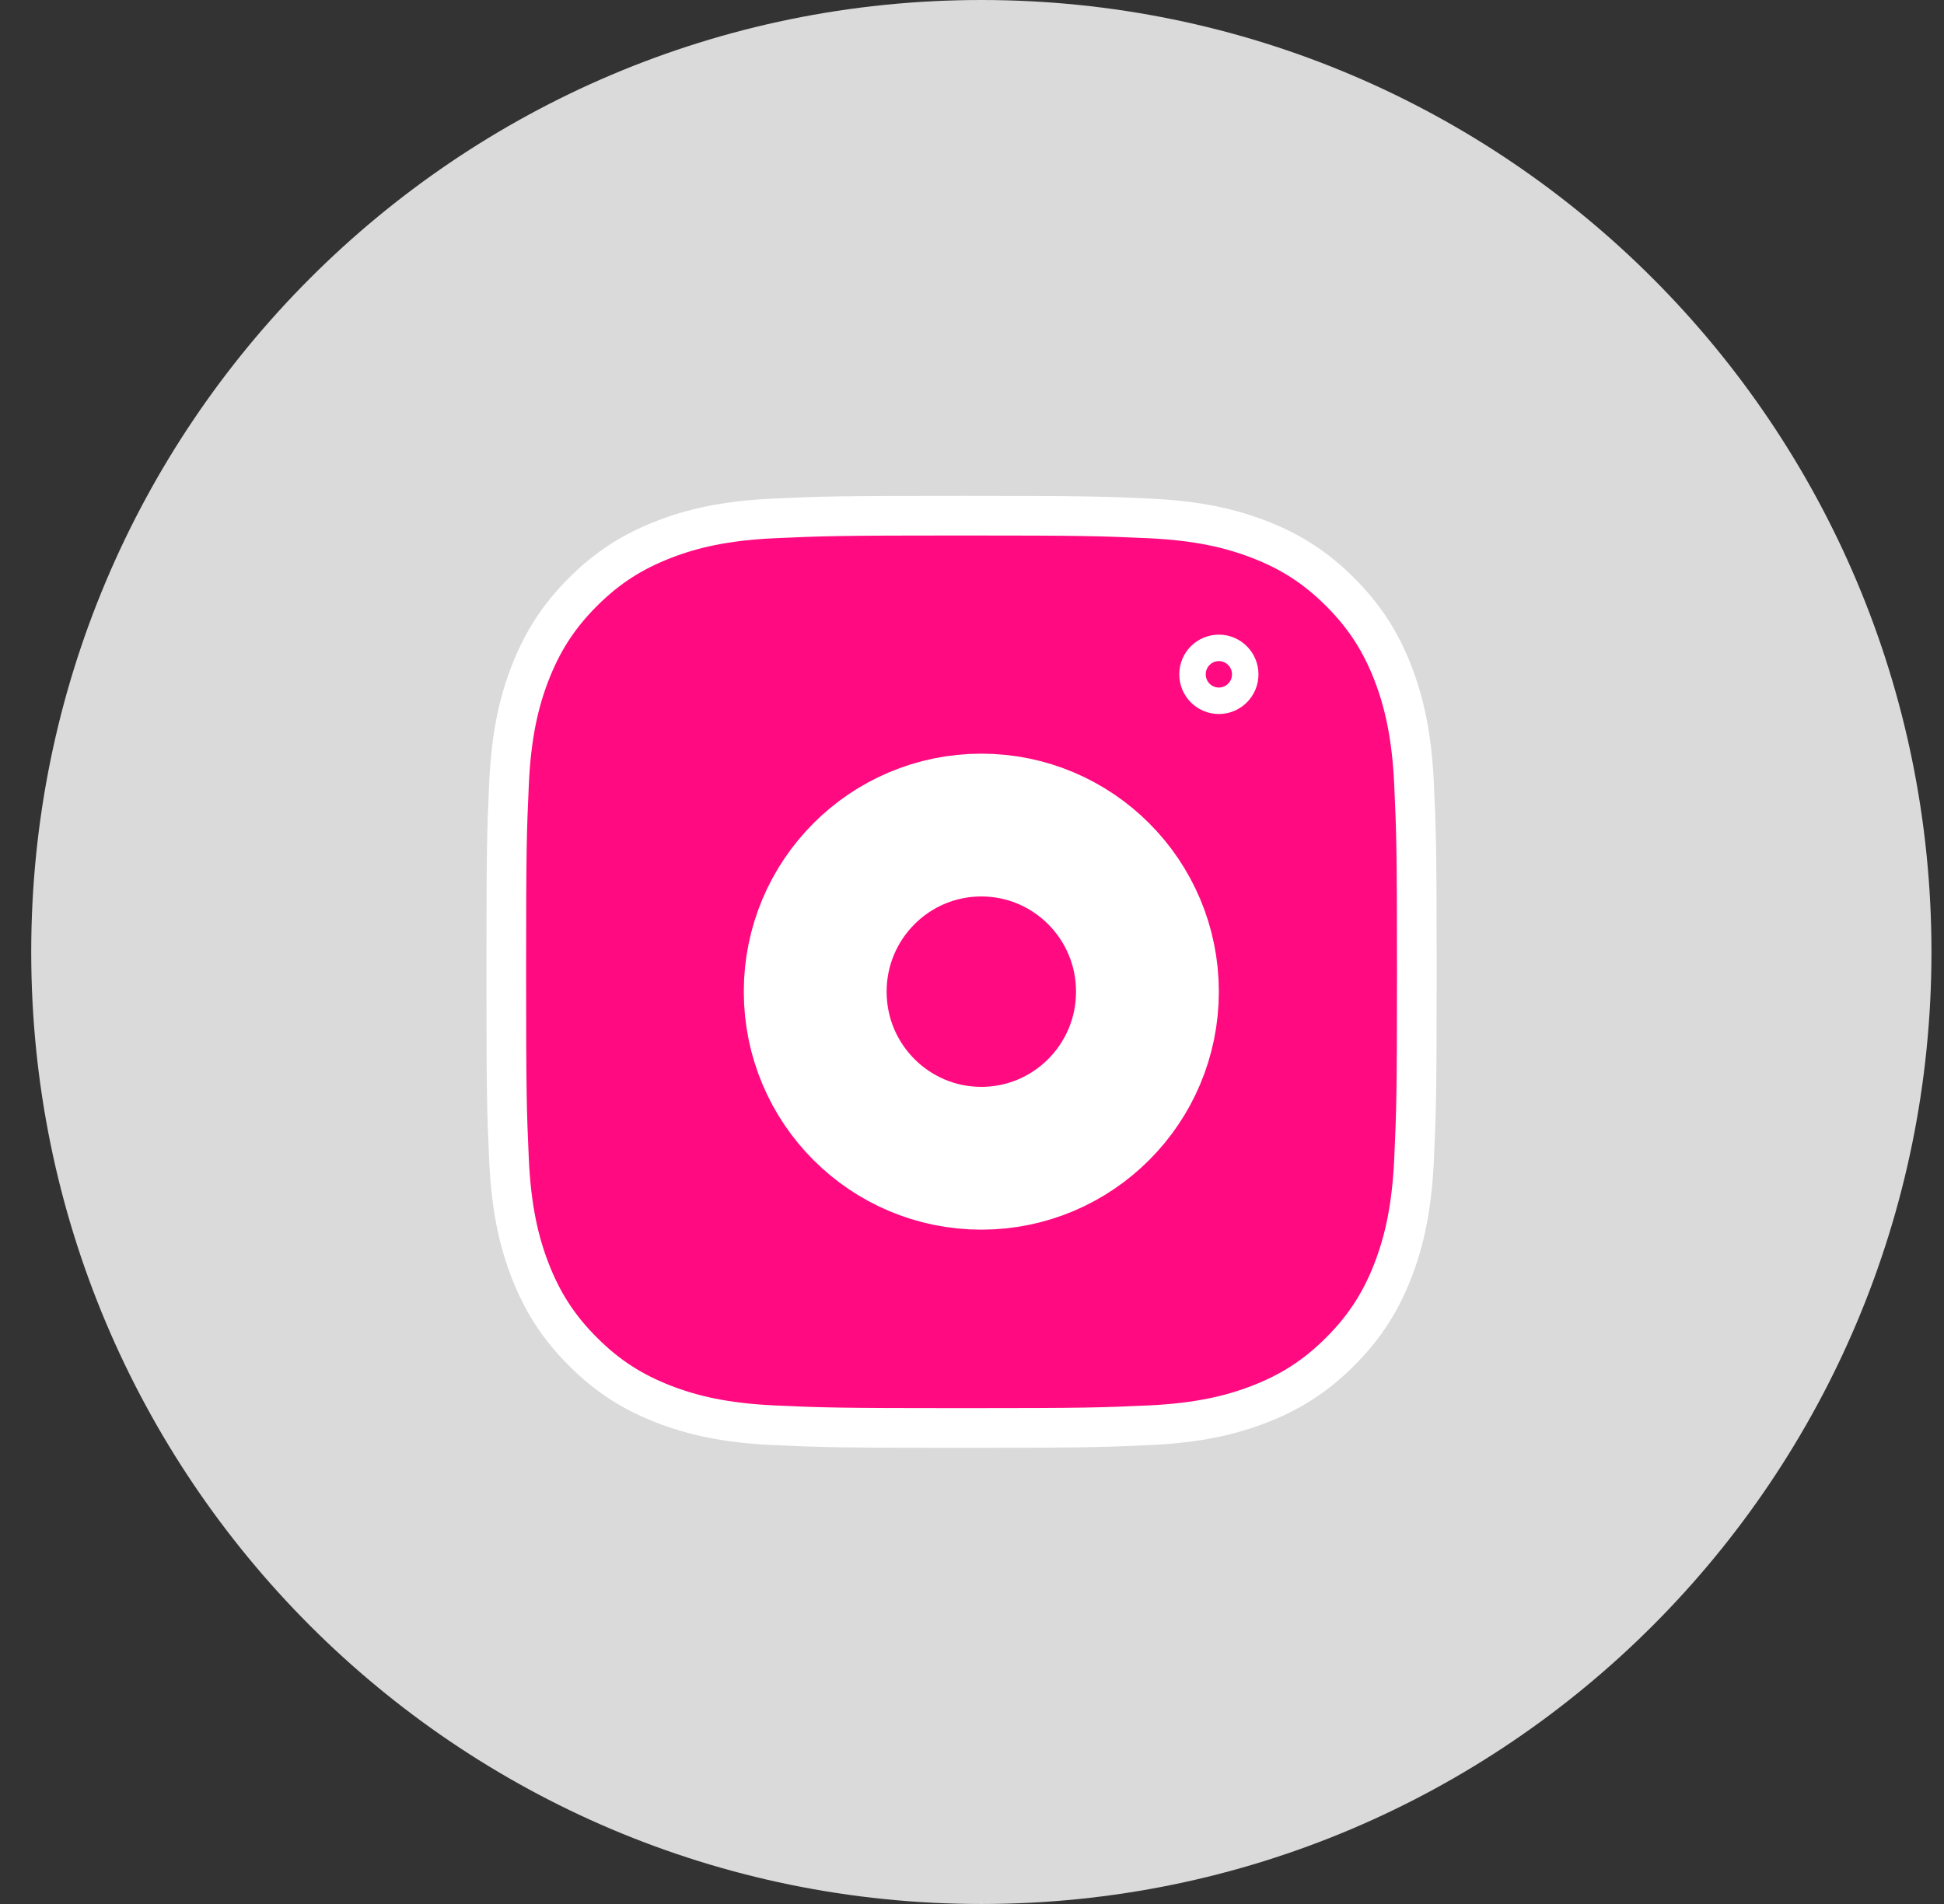 <svg width="49" height="48" viewBox="0 0 49 48" fill="none" xmlns="http://www.w3.org/2000/svg">
<rect x="0" y="0" width="49" height="48" fill="#333333" stroke="none"/>
<path d="M0.787 24C0.787 10.745 11.509 0 24.735 0C37.962 0 48.684 10.745 48.684 24C48.684 37.255 37.962 48 24.735 48C11.509 48 0.787 37.255 0.787 24Z" fill="#DADADA"/>
<path d="M24.237 13C21.121 13 20.73 13.014 19.506 13.069C18.284 13.126 17.45 13.319 16.72 13.604C15.966 13.898 15.325 14.29 14.687 14.93C14.049 15.569 13.657 16.211 13.363 16.967C13.079 17.698 12.885 18.534 12.83 19.758C12.775 20.985 12.761 21.377 12.761 24.5C12.761 27.623 12.775 28.014 12.83 29.241C12.886 30.465 13.08 31.301 13.363 32.032C13.657 32.788 14.049 33.43 14.687 34.069C15.324 34.709 15.965 35.102 16.719 35.396C17.449 35.681 18.283 35.874 19.505 35.931C20.729 35.986 21.119 36 24.236 36C27.353 36 27.742 35.986 28.967 35.931C30.188 35.874 31.023 35.681 31.753 35.396C32.508 35.102 33.147 34.709 33.785 34.069C34.423 33.43 34.815 32.788 35.109 32.032C35.391 31.301 35.585 30.465 35.642 29.241C35.697 28.014 35.712 27.623 35.712 24.5C35.712 21.377 35.697 20.985 35.642 19.758C35.585 18.534 35.391 17.698 35.109 16.967C34.815 16.211 34.423 15.569 33.785 14.93C33.146 14.29 32.508 13.897 31.753 13.604C31.021 13.319 30.187 13.126 28.965 13.069C27.741 13.014 27.351 13 24.234 13H24.237Z" fill="#FF0A80" stroke="white"/>
<path d="M31.387 17C31.387 17.369 31.089 17.667 30.723 17.667C30.356 17.667 30.058 17.369 30.058 17C30.058 16.631 30.356 16.333 30.723 16.333C31.089 16.333 31.387 16.631 31.387 17Z" stroke="white" stroke-width="0.667"/>
<path d="M28.922 25C28.922 27.323 27.044 29.2 24.735 29.2C22.426 29.2 20.548 27.323 20.548 25C20.548 22.677 22.426 20.8 24.735 20.8C27.044 20.8 28.922 22.677 28.922 25Z" stroke="white" stroke-width="3.6"/>
</svg>
